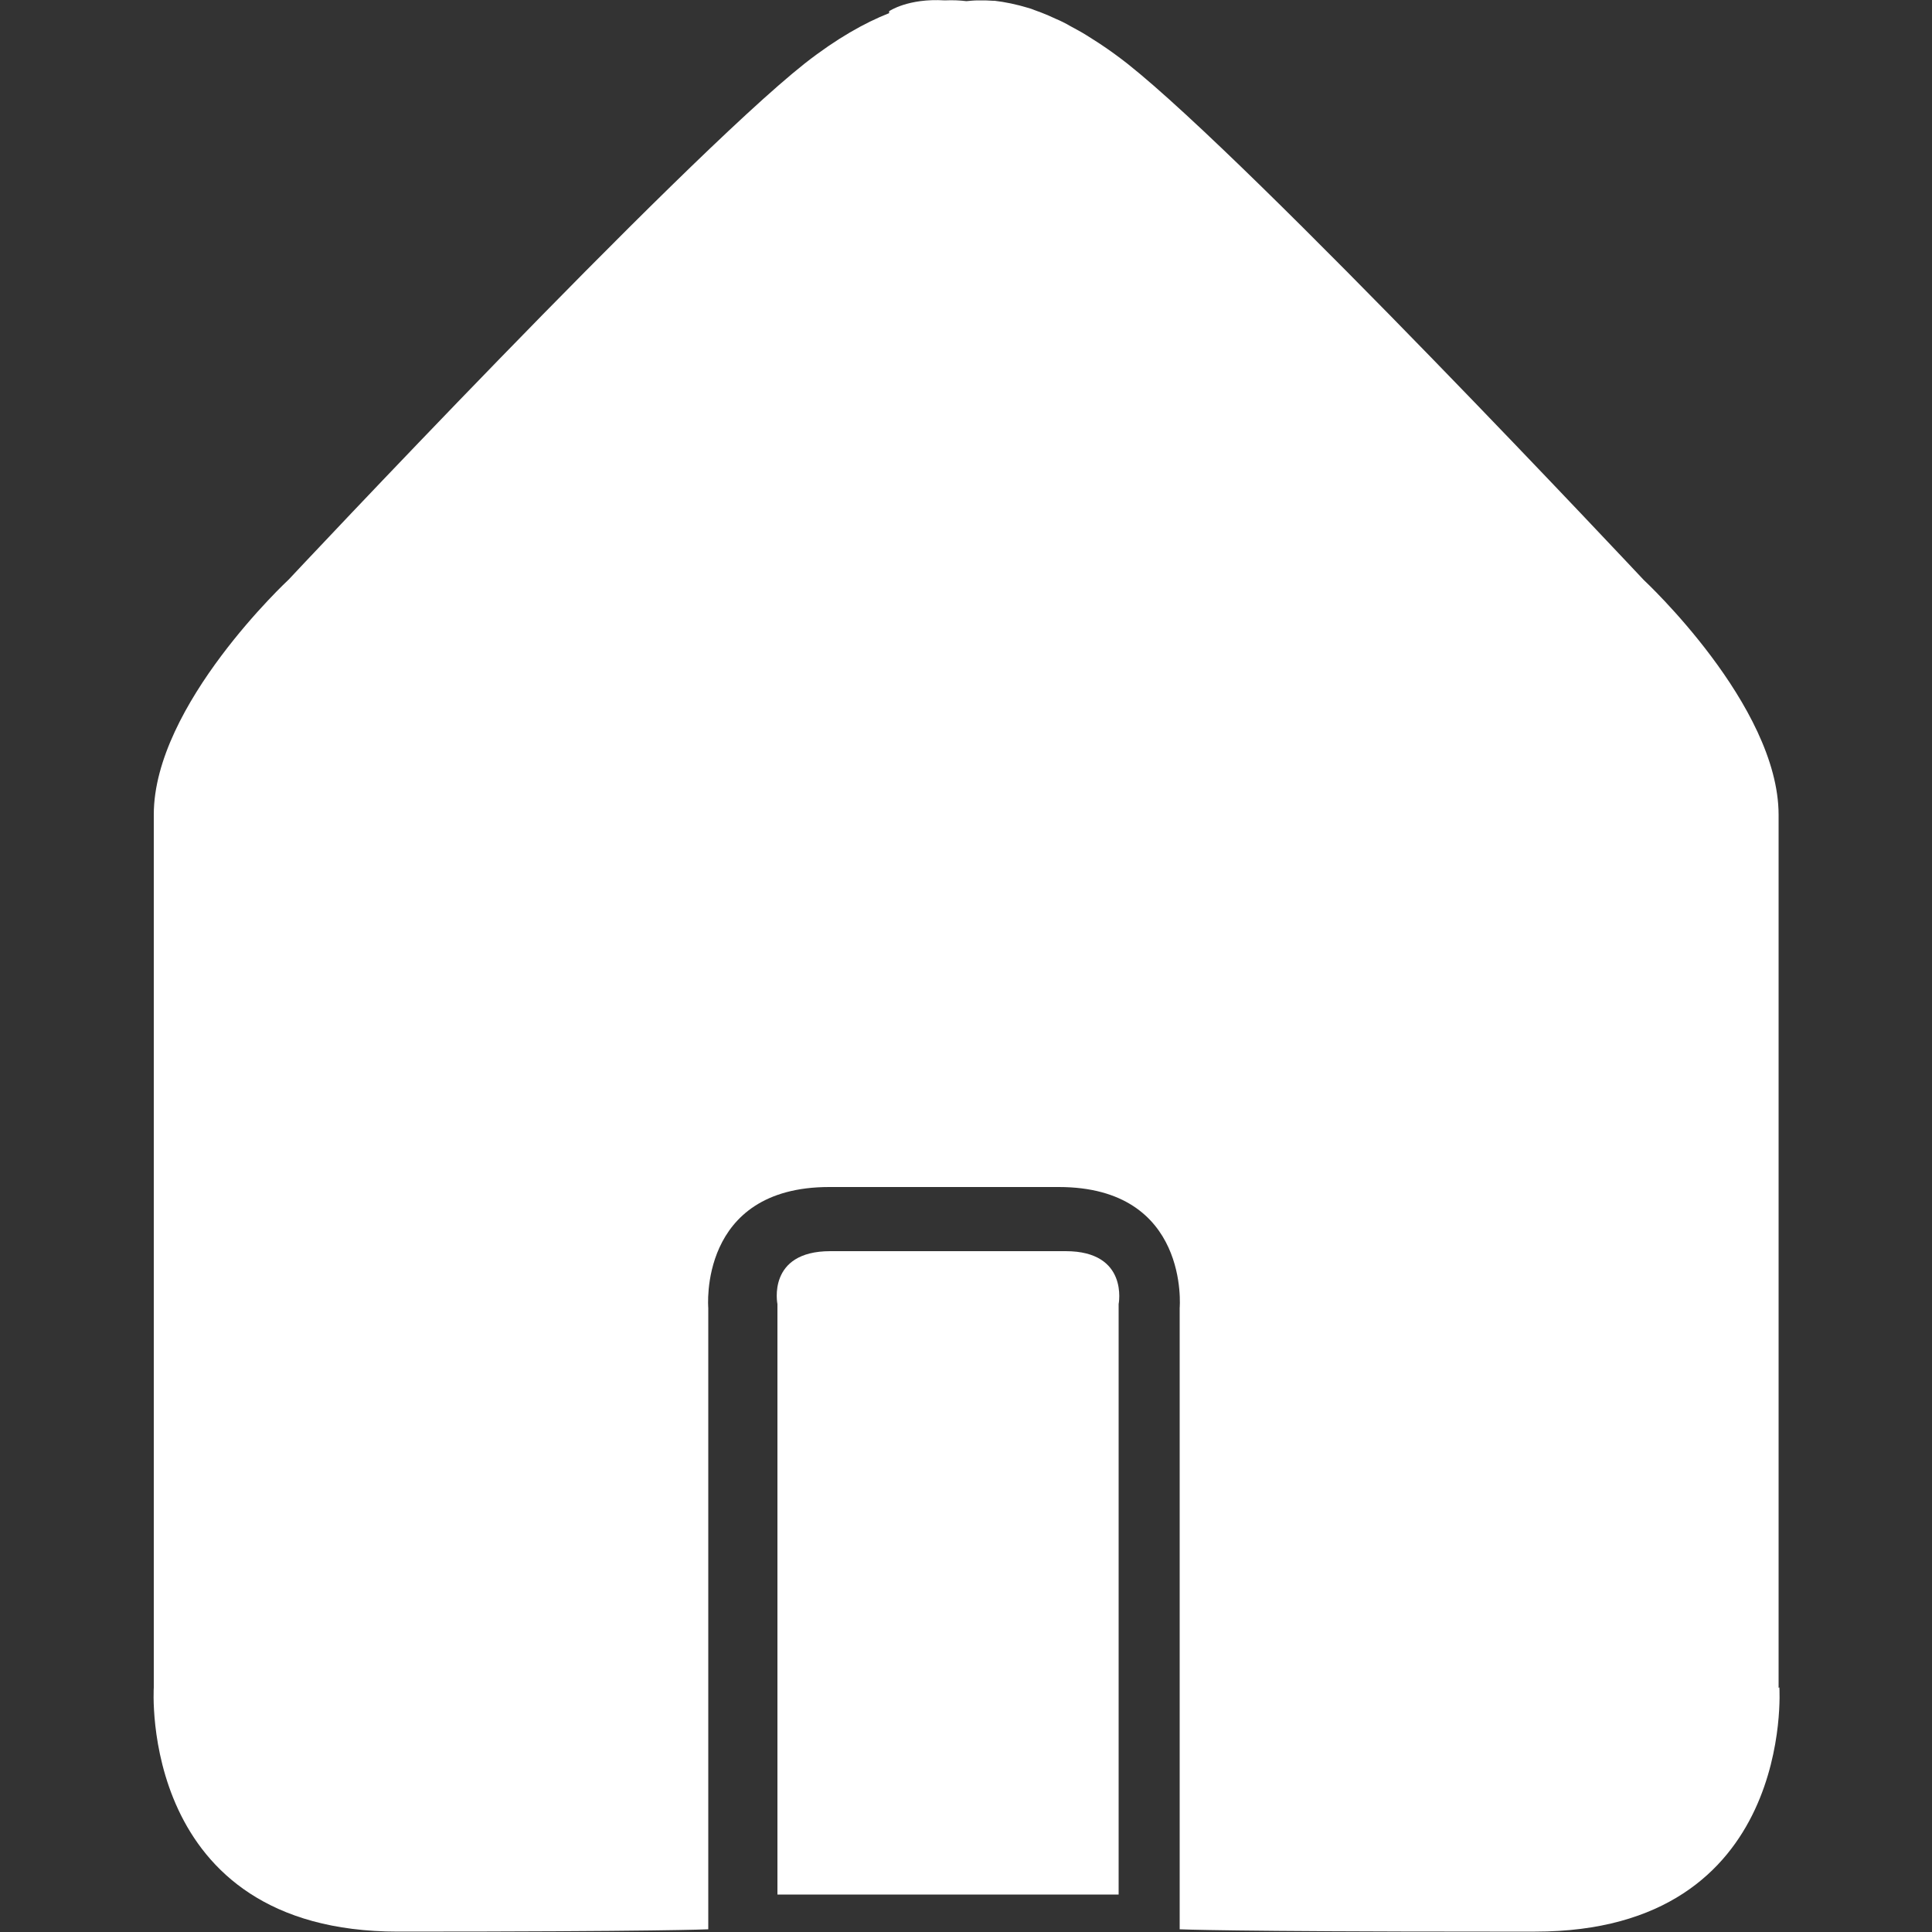 <?xml version="1.0" encoding="UTF-8"?>
<svg id="Layer_2" data-name="Layer 2" xmlns="http://www.w3.org/2000/svg" viewBox="0 0 50 50">
  <rect x="0" y="0" width="50" height="50" fill="#333333" stroke="none"/>
  <defs>
    <style>
      .cls-1 {
        fill: #fff;
      }
    </style>
  </defs>
  <path class="cls-1" d="m46.03,43.68v-22.59c0-2.84-3.49-6.08-3.49-6.08,0,0-10.09-10.77-13.36-13.36-.23-.18-.45-.34-.66-.48-.07-.05-.14-.09-.2-.13-.14-.09-.28-.18-.41-.25-.07-.04-.15-.08-.22-.12-.12-.07-.24-.13-.36-.18-.07-.03-.13-.06-.2-.09-.12-.05-.24-.1-.36-.14-.05-.02-.1-.04-.14-.05-.33-.1-.63-.16-.89-.19-.01,0-.03,0-.04,0-.12-.01-.23-.01-.34-.01-.01,0-.03,0-.04,0-.11,0-.21.01-.31.02h0c-.16-.02-.35-.03-.56-.02-.95-.06-1.44.28-1.44.28v.05c-.63.25-1.35.65-2.18,1.3-3.27,2.59-13.36,13.36-13.36,13.36,0,0-3.49,3.24-3.49,6.08v22.59s-.42,6.32,6.32,6.32,8.03-.06,8.03-.06v-16.08s-.27-3.13,3.13-3.13h5.94c3.4,0,3.13,3.13,3.13,3.13v16.08s1.29.06,8.03.06c0,0,0,0,.01,0,.37,0,.76,0,1.16,0,6.74,0,6.32-6.32,6.32-6.32Z"/>
  <path class="cls-1" d="m27.57,32.38h-6.08c-1.65,0-1.37,1.37-1.37,1.37v15.28h8.83v-15.28s.27-1.37-1.37-1.37Z"/>
</svg>